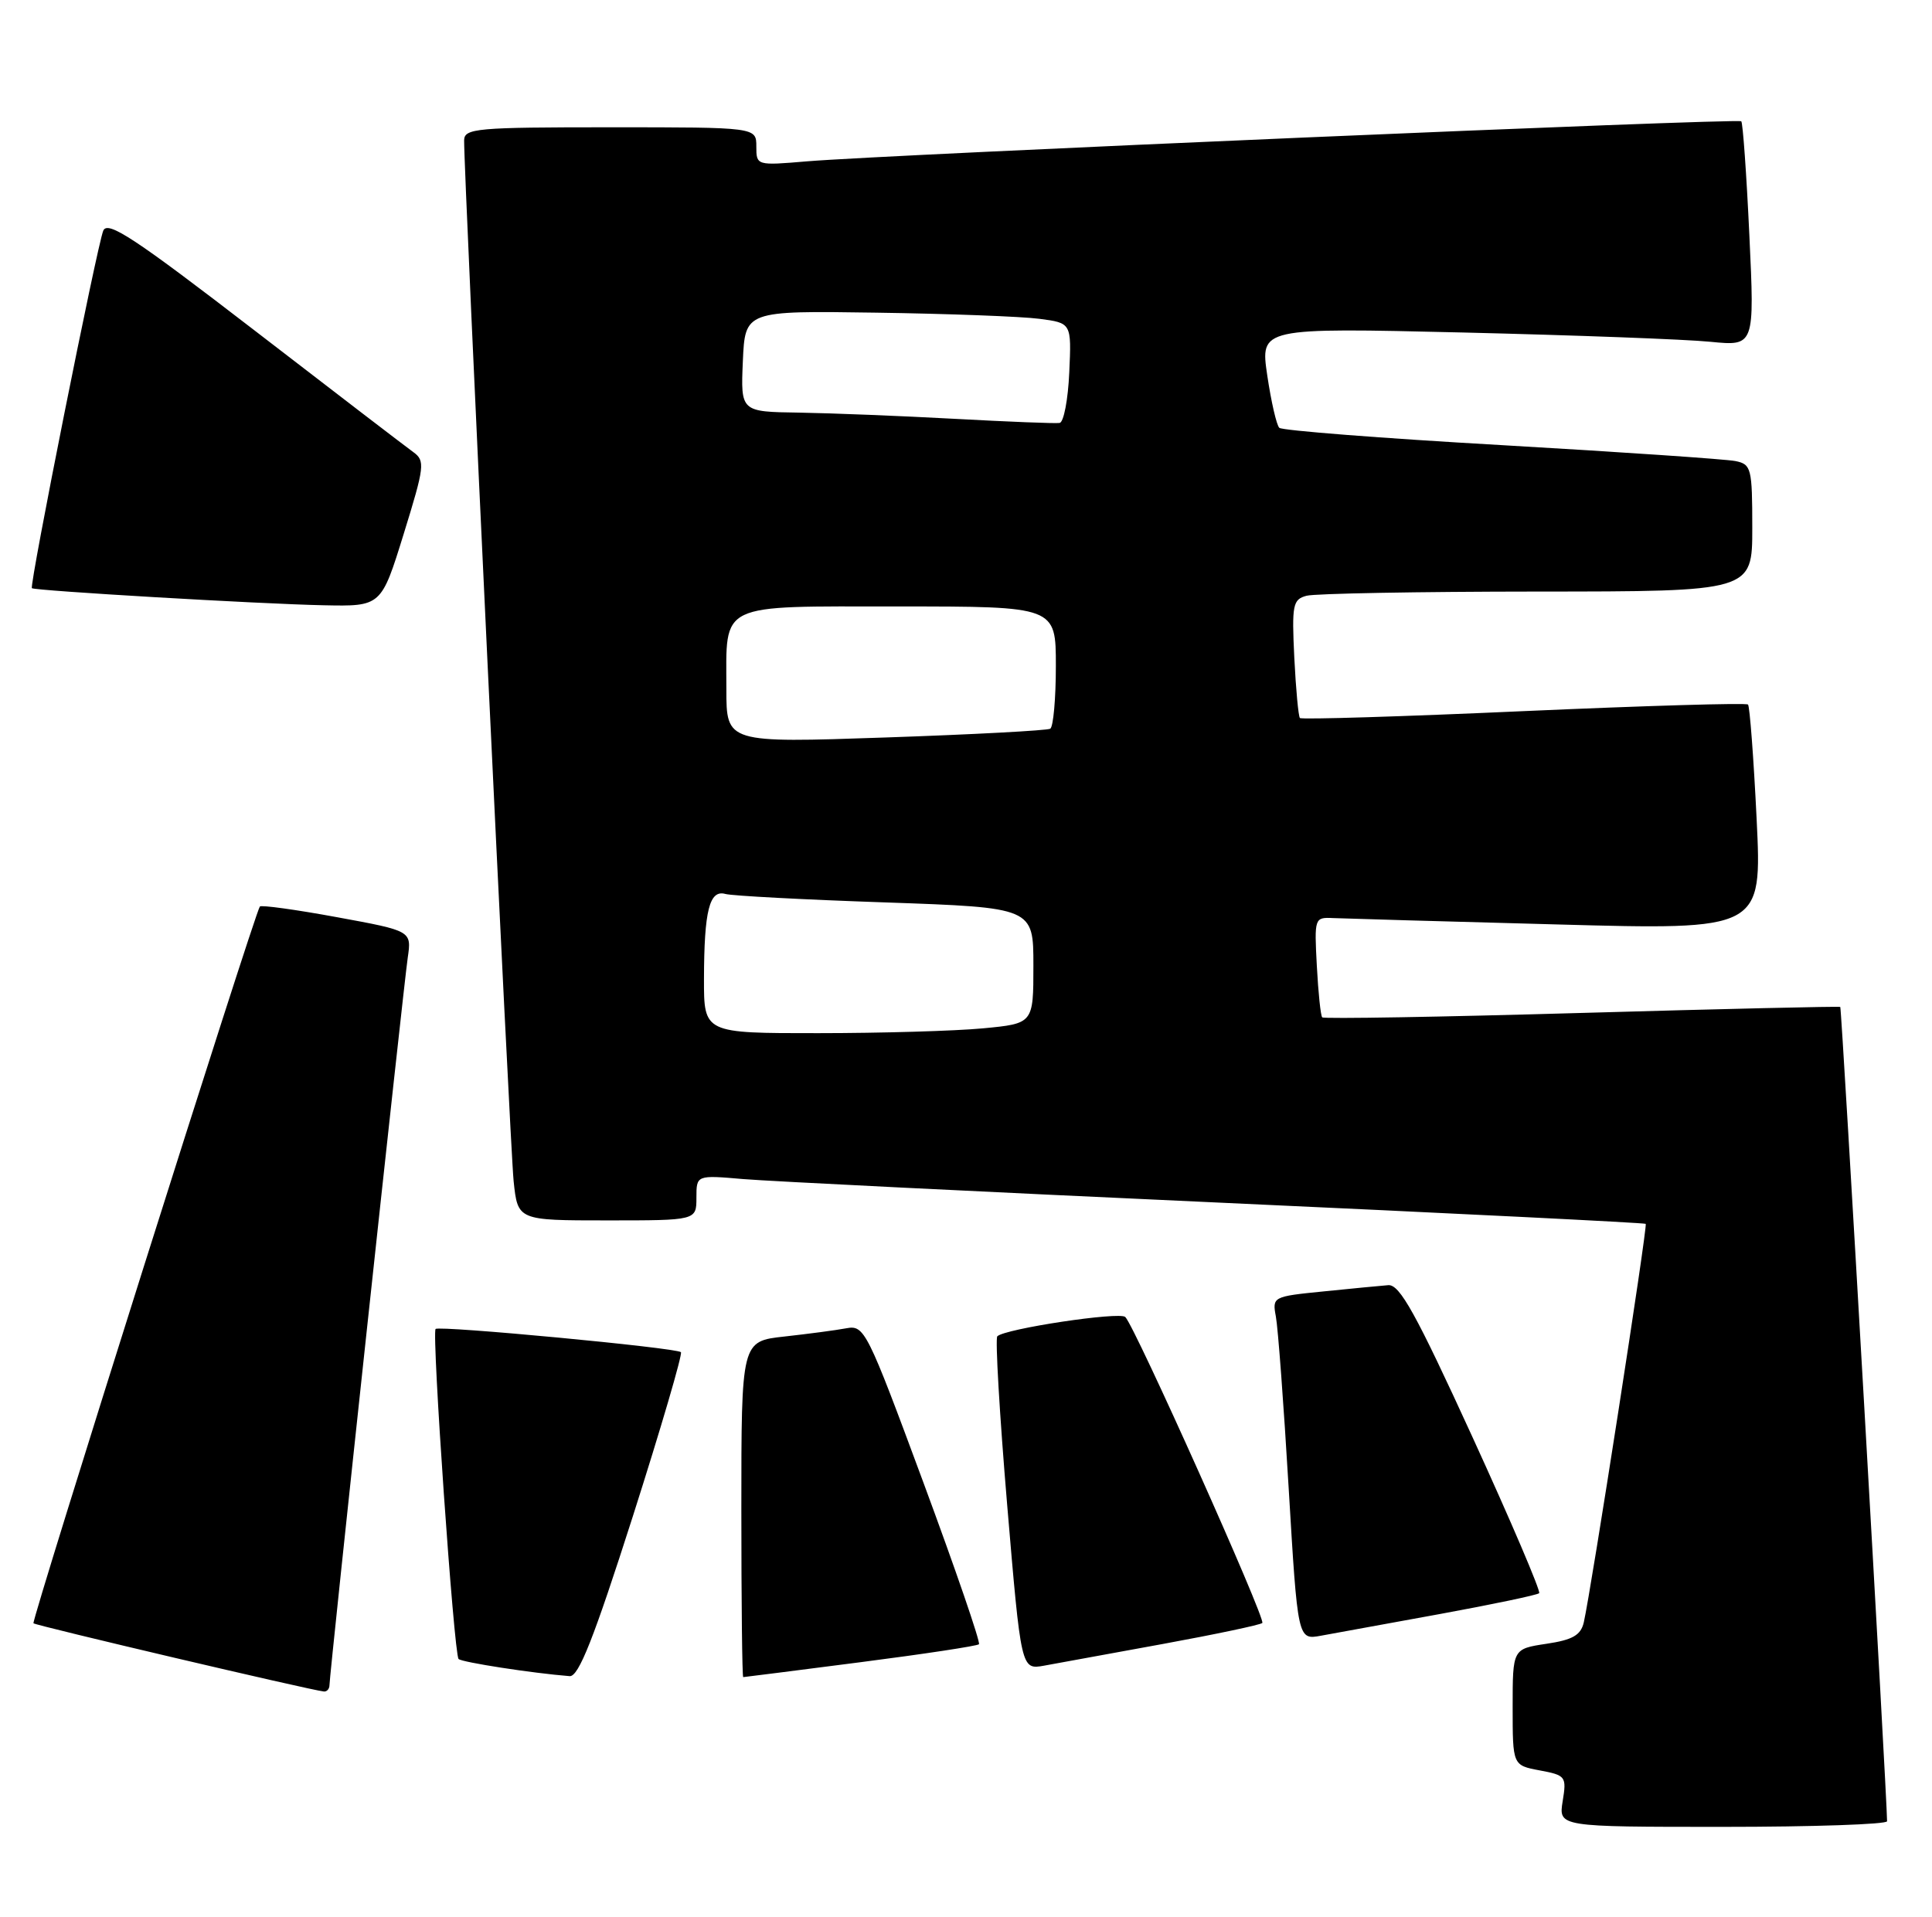 <?xml version="1.0" encoding="UTF-8" standalone="no"?>
<!DOCTYPE svg PUBLIC "-//W3C//DTD SVG 1.1//EN" "http://www.w3.org/Graphics/SVG/1.1/DTD/svg11.dtd" >
<svg xmlns="http://www.w3.org/2000/svg" xmlns:xlink="http://www.w3.org/1999/xlink" version="1.1" viewBox="0 0 258 256">
 <g >
 <path fill="currentColor"
d=" M 252.00 243.25 C 251.99 239.92 245.94 134.62 245.75 134.49 C 245.61 134.39 230.07 134.75 211.22 135.29 C 192.36 135.83 176.77 136.10 176.57 135.88 C 176.36 135.67 176.04 132.57 175.85 129.00 C 175.51 122.62 175.54 122.50 178.00 122.62 C 179.38 122.68 192.83 123.07 207.90 123.47 C 235.30 124.22 235.30 124.22 234.58 109.37 C 234.18 101.20 233.66 94.33 233.43 94.10 C 233.20 93.86 219.72 94.26 203.48 94.98 C 187.25 95.71 173.80 96.12 173.59 95.90 C 173.39 95.68 173.05 92.04 172.84 87.81 C 172.50 80.77 172.64 80.06 174.48 79.57 C 175.59 79.27 189.44 79.02 205.25 79.01 C 234.00 79.00 234.00 79.00 234.00 70.52 C 234.00 62.53 233.87 62.01 231.75 61.58 C 230.51 61.33 216.45 60.37 200.50 59.45 C 184.55 58.54 171.20 57.50 170.84 57.14 C 170.47 56.79 169.75 53.64 169.23 50.14 C 168.29 43.77 168.29 43.77 195.39 44.41 C 210.30 44.77 225.16 45.32 228.41 45.65 C 234.31 46.23 234.31 46.23 233.61 31.41 C 233.23 23.25 232.74 16.41 232.53 16.20 C 232.11 15.77 118.44 20.65 107.75 21.55 C 101.03 22.12 101.00 22.11 101.00 19.56 C 101.00 17.00 101.00 17.00 81.50 17.00 C 63.60 17.00 62.00 17.14 61.98 18.75 C 61.94 23.29 68.11 153.14 68.59 157.75 C 69.14 163.00 69.14 163.00 81.07 163.00 C 93.00 163.00 93.00 163.00 93.00 159.97 C 93.00 156.94 93.00 156.94 99.25 157.48 C 102.69 157.77 131.15 159.18 162.50 160.61 C 193.85 162.04 219.62 163.32 219.77 163.46 C 220.05 163.71 212.46 212.53 211.50 216.69 C 211.10 218.40 210.01 219.03 206.50 219.55 C 202.00 220.23 202.00 220.23 202.00 228.00 C 202.00 235.78 202.00 235.78 205.62 236.46 C 209.09 237.11 209.22 237.27 208.68 240.57 C 208.13 244.00 208.13 244.00 230.06 244.00 C 242.13 244.00 252.00 243.66 252.00 243.25 Z  M 44.00 225.05 C 44.00 223.62 53.85 132.07 54.45 127.91 C 54.97 124.33 54.97 124.33 44.99 122.50 C 39.49 121.49 34.87 120.85 34.70 121.08 C 33.96 122.11 4.16 216.49 4.47 216.81 C 4.79 217.12 41.39 225.73 43.25 225.92 C 43.66 225.96 44.00 225.57 44.00 225.05 Z  M 84.51 202.52 C 88.28 190.70 91.17 180.84 90.93 180.60 C 90.35 180.01 58.65 177.02 58.17 177.50 C 57.63 178.04 60.62 220.96 61.24 221.58 C 61.69 222.02 71.05 223.47 76.07 223.87 C 77.27 223.97 79.29 218.85 84.51 202.52 Z  M 114.90 222.01 C 123.37 220.92 130.49 219.84 130.73 219.61 C 130.96 219.37 127.63 209.68 123.33 198.06 C 115.76 177.61 115.44 176.96 113.01 177.41 C 111.63 177.67 107.91 178.16 104.75 178.51 C 99.00 179.14 99.00 179.14 99.00 201.57 C 99.00 213.91 99.11 224.00 99.25 224.00 C 99.39 224.00 106.43 223.10 114.90 222.01 Z  M 155.30 219.57 C 162.34 218.28 168.31 217.02 168.57 216.77 C 169.07 216.26 151.54 177.12 150.27 175.90 C 149.50 175.16 134.19 177.47 133.18 178.48 C 132.89 178.78 133.48 188.92 134.50 201.02 C 136.36 223.02 136.36 223.02 139.43 222.47 C 141.12 222.16 148.26 220.86 155.30 219.57 Z  M 192.30 215.57 C 199.34 214.28 205.30 213.03 205.54 212.79 C 205.78 212.55 201.77 203.16 196.63 191.93 C 189.07 175.42 186.92 171.53 185.39 171.65 C 184.35 171.73 180.44 172.11 176.69 172.49 C 169.98 173.16 169.89 173.21 170.38 175.84 C 170.66 177.30 171.43 187.62 172.09 198.77 C 173.30 219.04 173.30 219.04 176.40 218.47 C 178.10 218.17 185.26 216.86 192.30 215.57 Z  M 53.91 71.31 C 56.70 62.30 56.79 61.54 55.20 60.39 C 54.27 59.72 44.73 52.41 34.00 44.14 C 17.99 31.81 14.37 29.42 13.79 30.81 C 12.97 32.76 3.89 78.24 4.26 78.56 C 4.65 78.90 34.75 80.67 43.20 80.84 C 50.91 81.00 50.91 81.00 53.91 71.31 Z  M 94.01 130.75 C 94.03 121.61 94.74 118.80 96.87 119.40 C 97.77 119.65 107.39 120.16 118.25 120.53 C 138.00 121.22 138.00 121.22 138.00 128.96 C 138.00 136.71 138.00 136.71 131.25 137.35 C 127.54 137.70 117.64 137.99 109.25 137.99 C 94.00 138.00 94.00 138.00 94.01 130.75 Z  M 97.00 92.05 C 97.00 80.35 95.65 81.00 120.04 81.00 C 141.00 81.00 141.00 81.00 141.00 88.94 C 141.00 93.31 140.66 97.08 140.25 97.33 C 139.84 97.57 129.94 98.10 118.25 98.50 C 97.00 99.23 97.00 99.23 97.00 92.05 Z  M 127.50 55.94 C 120.35 55.55 110.99 55.18 106.70 55.11 C 98.91 55.00 98.91 55.00 99.20 48.25 C 99.50 41.50 99.50 41.50 117.00 41.76 C 126.62 41.90 136.43 42.27 138.79 42.58 C 143.09 43.14 143.09 43.14 142.79 49.74 C 142.63 53.37 142.05 56.41 141.50 56.49 C 140.95 56.58 134.65 56.33 127.50 55.94 Z "/>
</g>
</svg>